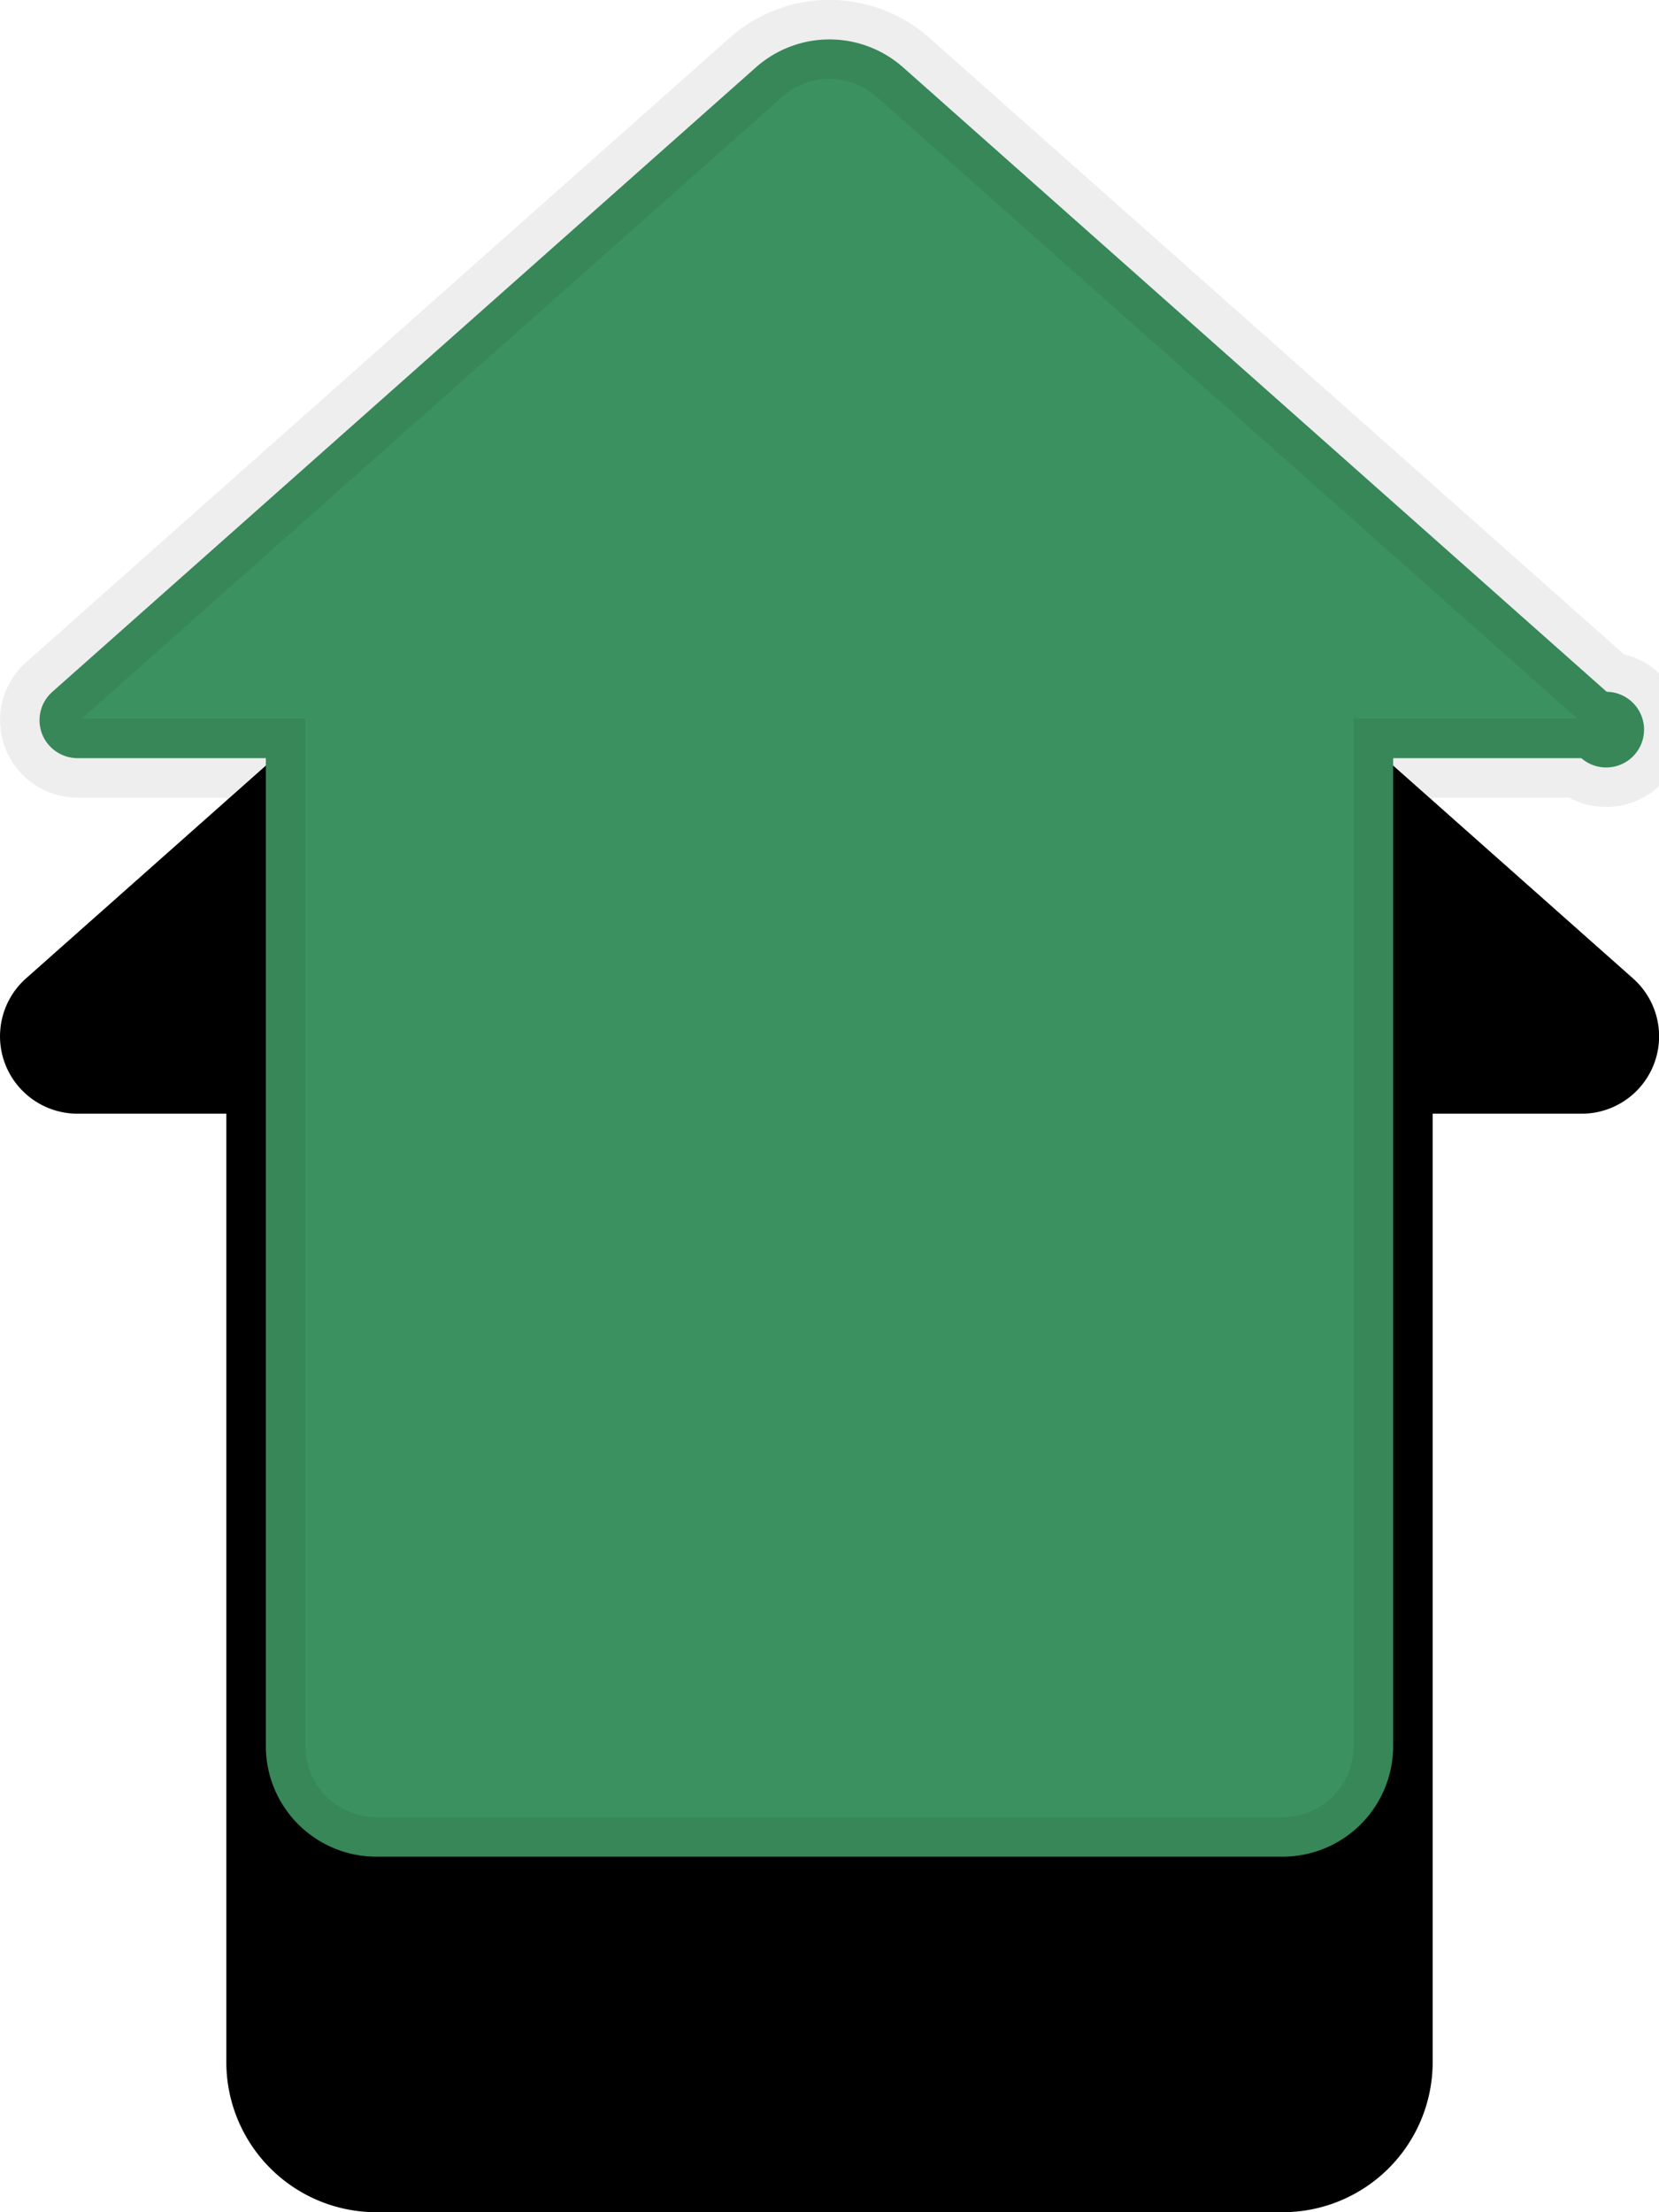 <svg xmlns="http://www.w3.org/2000/svg" xmlns:xlink="http://www.w3.org/1999/xlink" width="21" height="28" viewBox="0 0 21 28">
    <defs>
        <path id="b" d="M.064 18.464a.98.98 0 0 1 .266-1.081L9.237 9.48c.72-.64 1.806-.64 2.526 0l8.907 7.903a.979.979 0 0 1-.653 1.713h-1.882v12.007A1.9 1.9 0 0 1 16.234 33H4.766a1.9 1.9 0 0 1-1.901-1.897V19.096H.983a.982.982 0 0 1-.919-.632z"/>
        <filter id="a" width="119%" height="133.3%" x="-9.5%" y="-8.3%" filterUnits="objectBoundingBox">
            <feOffset dy="4" in="SourceAlpha" result="shadowOffsetOuter1"/>
            <feComposite in="shadowOffsetOuter1" in2="SourceAlpha" operator="out" result="shadowOffsetOuter1"/>
            <feColorMatrix in="shadowOffsetOuter1" values="0 0 0 0 0.047 0 0 0 0 0.055 0 0 0 0 0.11 0 0 0 1 0"/>
        </filter>
    </defs>
    <g fill="none" fill-rule="evenodd" transform="translate(0 -9)">
        <use fill="#000" filter="url(#a)" xlink:href="#b"/>
        <path fill="#3B915F" stroke="#000" stroke-linejoin="square" stroke-opacity=".07" d="M.531 18.286c.072.186.251.31.452.31h2.382v12.507a1.4 1.4 0 0 0 1.4 1.397h11.469a1.4 1.4 0 0 0 1.401-1.397V18.596h2.382a.479.479 0 1 0 .321-.84l-8.906-7.903a1.404 1.404 0 0 0-1.864 0L.662 17.757a.48.48 0 0 0-.13.53z"/>
    </g>
</svg>
